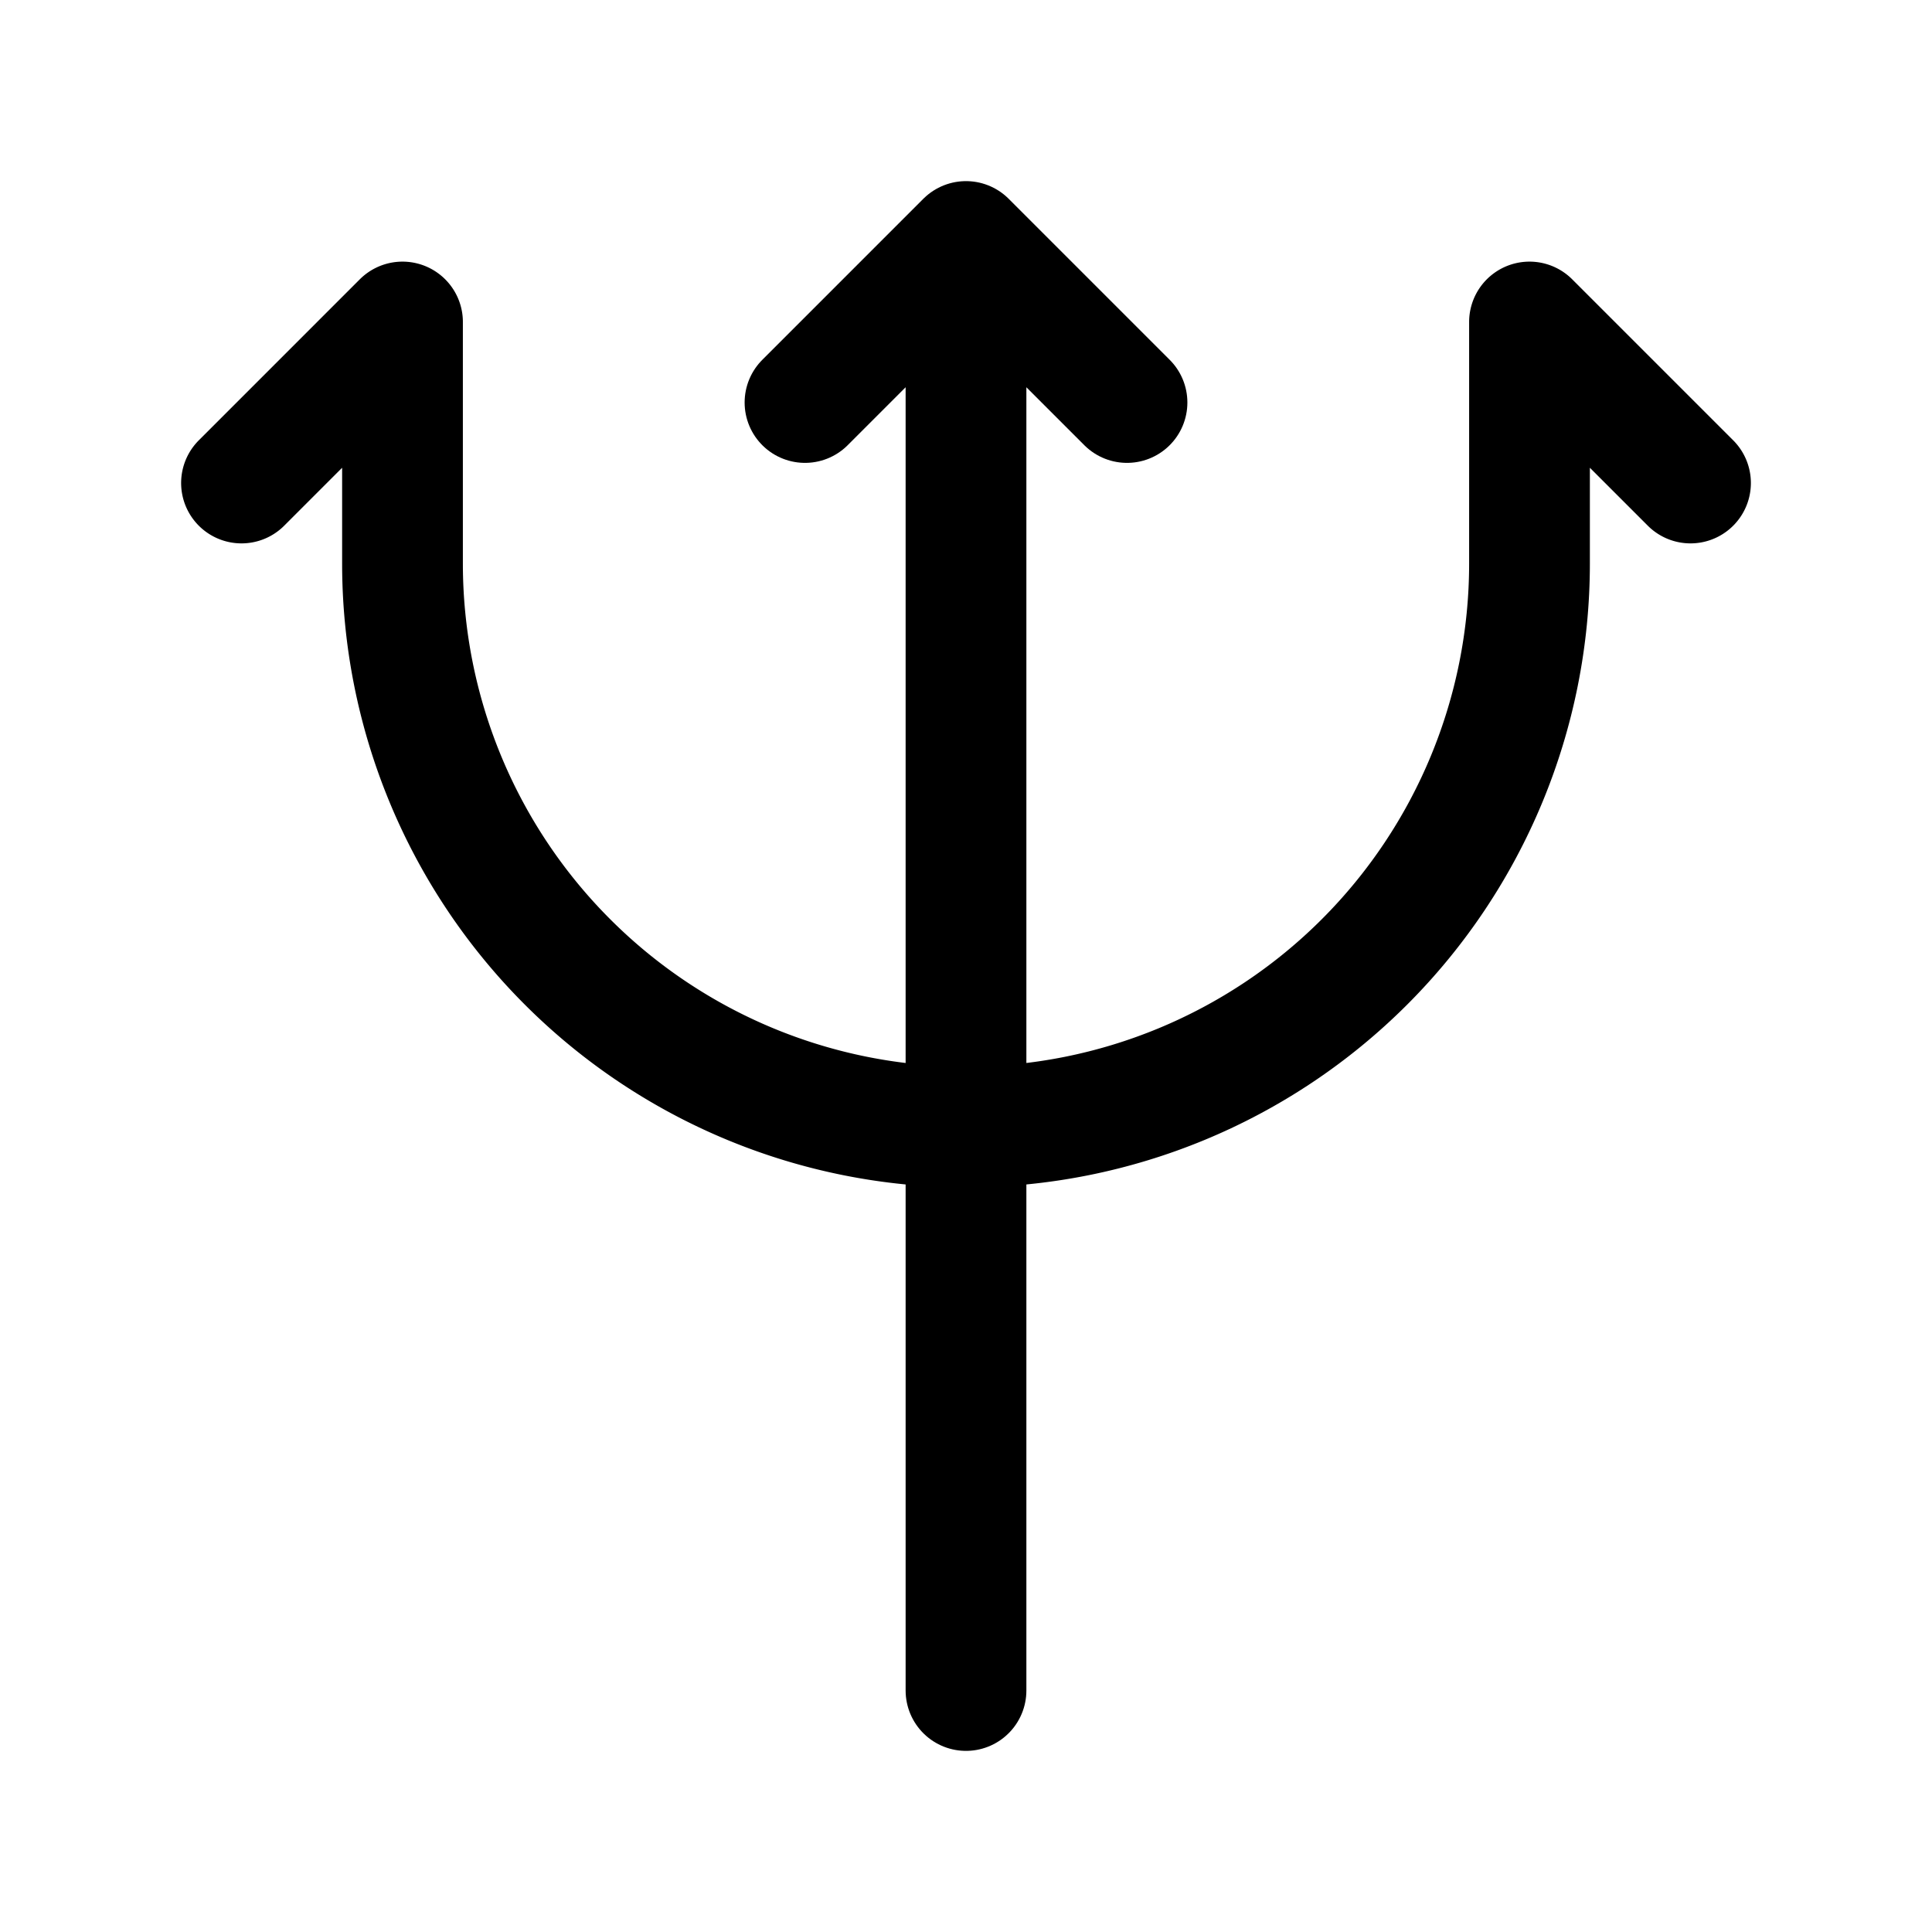 <svg xmlns="http://www.w3.org/2000/svg" class="icon icon-tabler icon-tabler-trident" width="44" height="44" viewBox="0 0 24 24" stroke-width="1.5" stroke="currentColor" fill="none" stroke-linecap="round" stroke-linejoin="round">
  <path stroke="none" d="M0 0h24v24H0z" fill="none"></path>
  <path d="M3 6l2 -2v3a7 7 0 0 0 14 0v-3l2 2"></path>
  <path d="M12 21v-18l-2 2m4 0l-2 -2"></path>
</svg>
